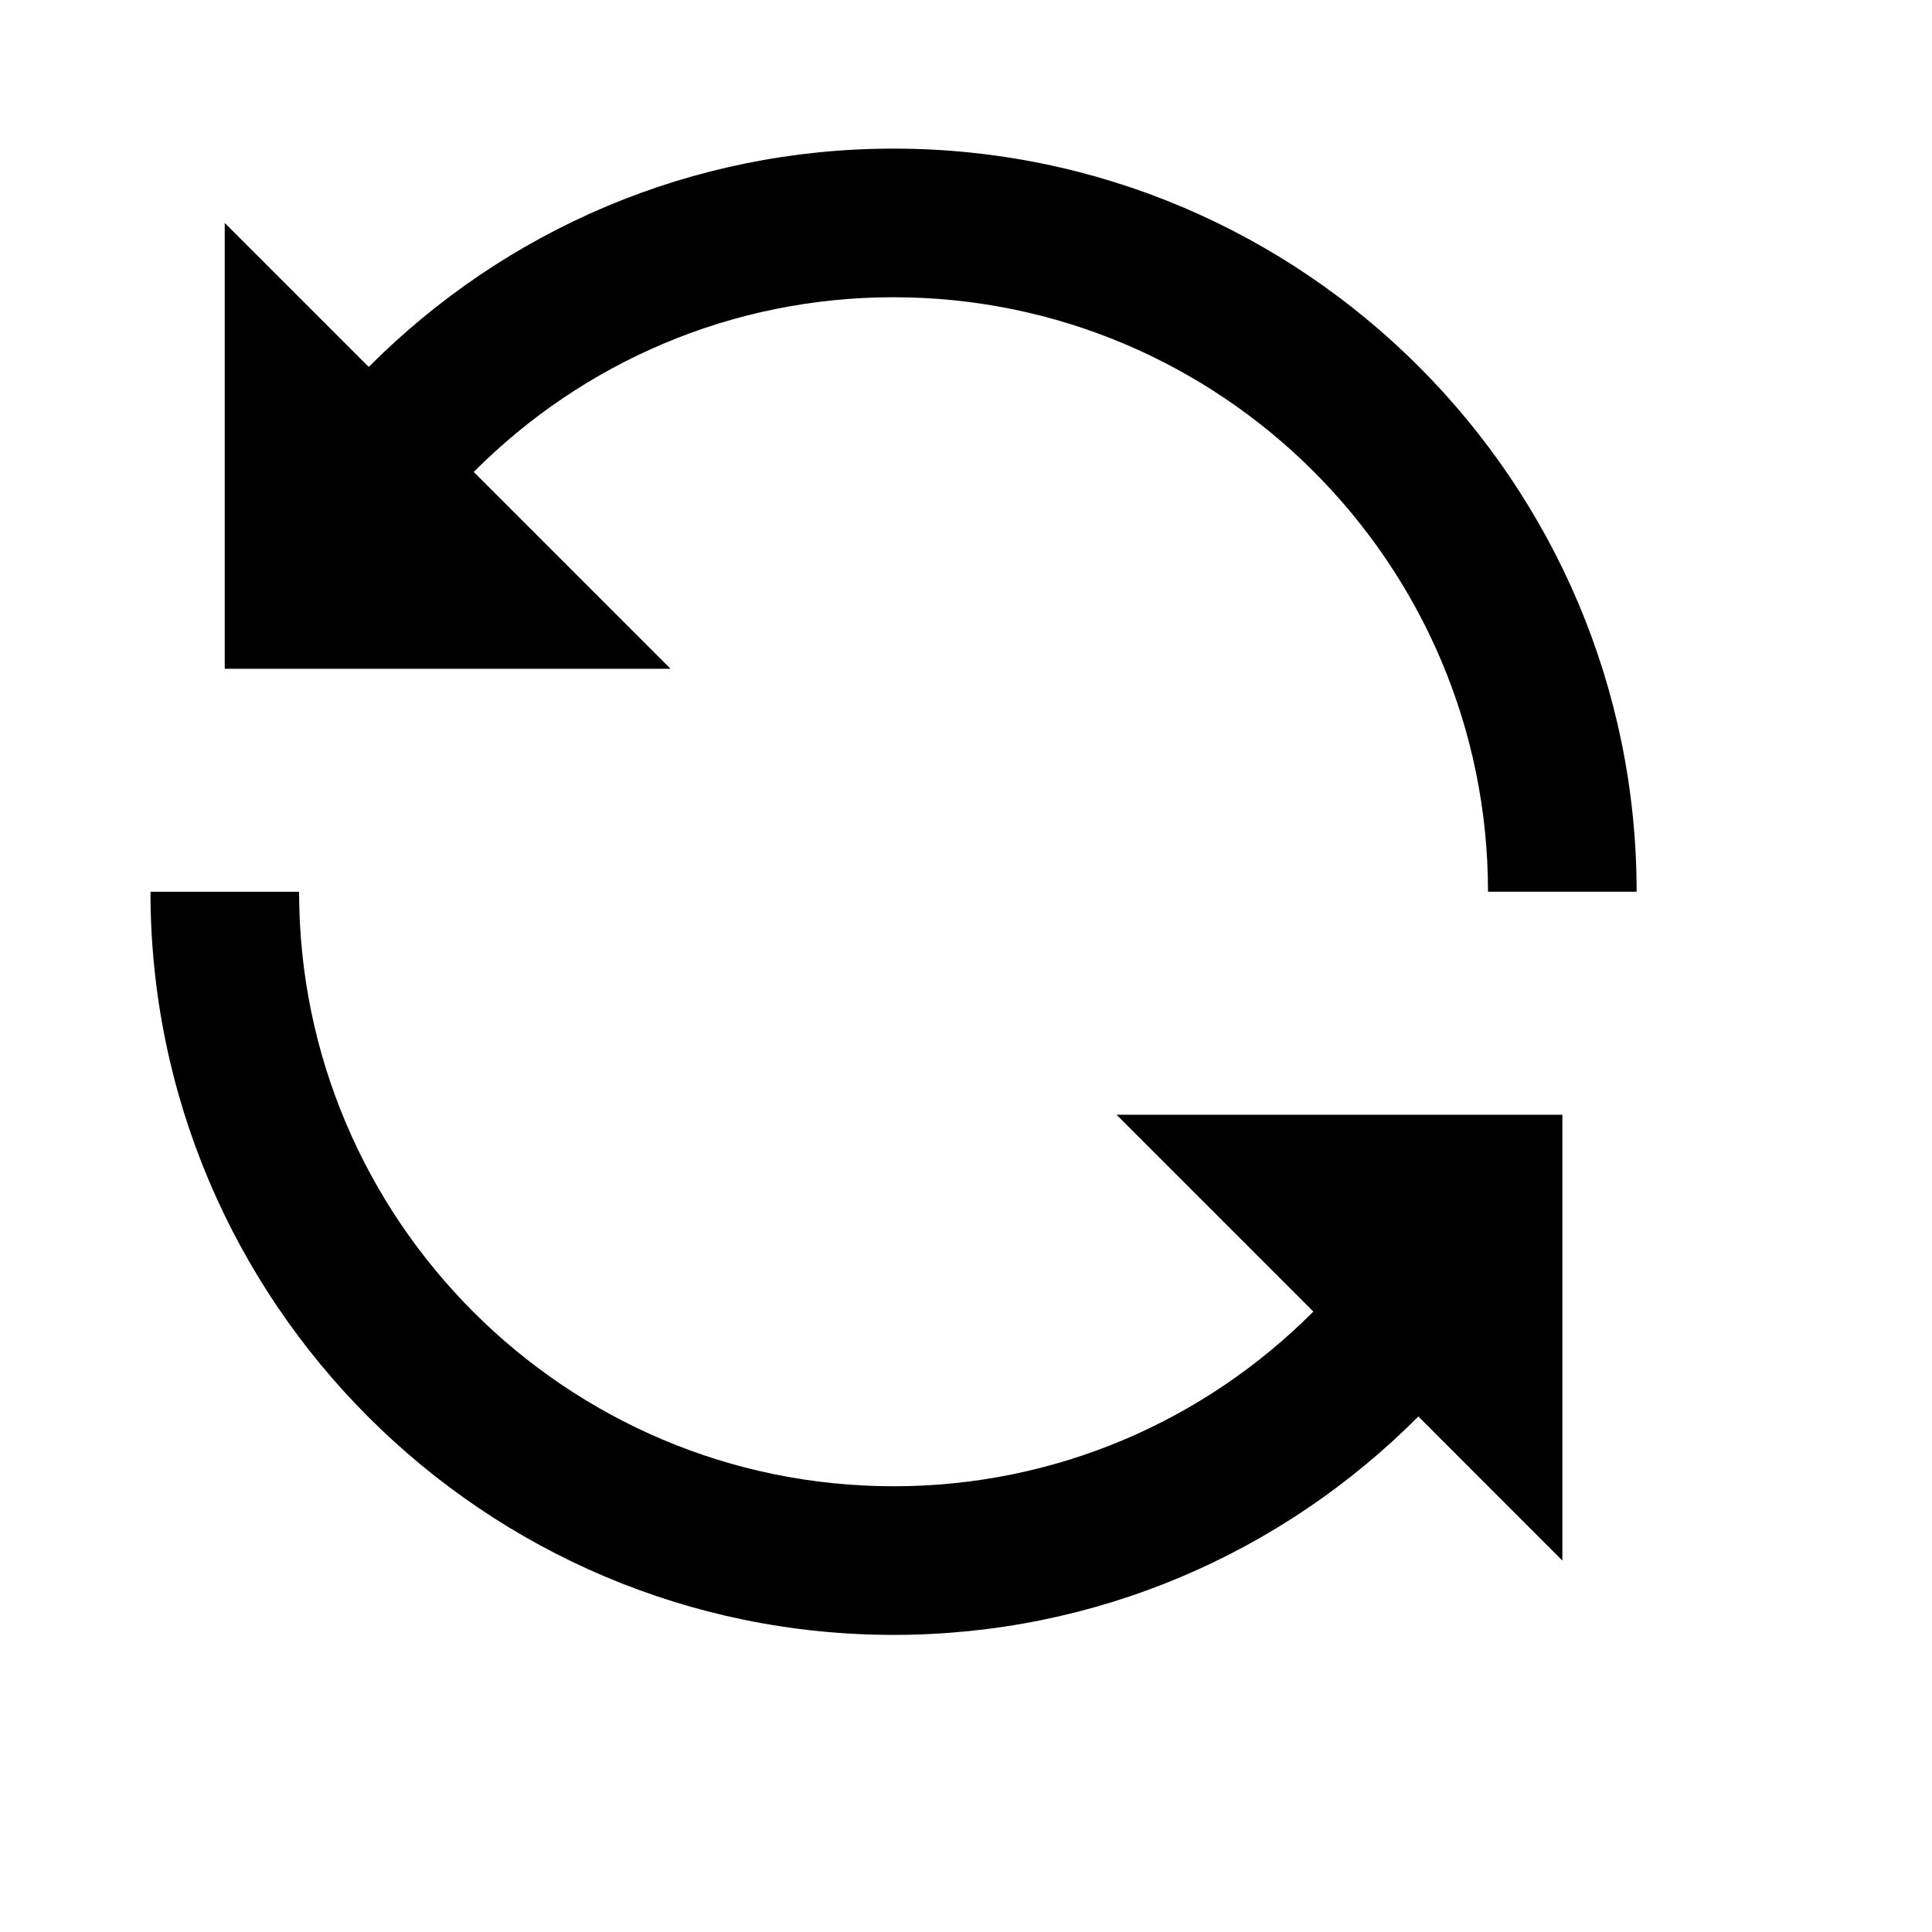 <svg viewBox="0 0 2080 2080" version="1.1" xmlns="http://www.w3.org/2000/svg" height="26pt" width="26pt">
    <path d="M510.03 508.094C627.875 389.769 788.2 320.006 961.968 320.006c352.974 0 640.026 287.132 640.026 640.026H1762C1762 518.894 1403.186 160 961.968 160c-217.209 0-417.617 87.123-564.983 235.05L241.94 240.002v480.02h480.02l-211.93-211.93zm903.94 903.94c-117.845 118.325-278.171 188.088-451.938 188.088-352.974 0-640.026-287.132-640.026-640.026H162c0 441.138 358.814 800.032 800.032 800.032 217.209 0 417.617-87.123 564.983-235.13l155.046 155.127v-480.02h-480.02l211.93 211.93z" stroke="none" stroke-width="1" fill-rule="evenodd"/>
</svg>
